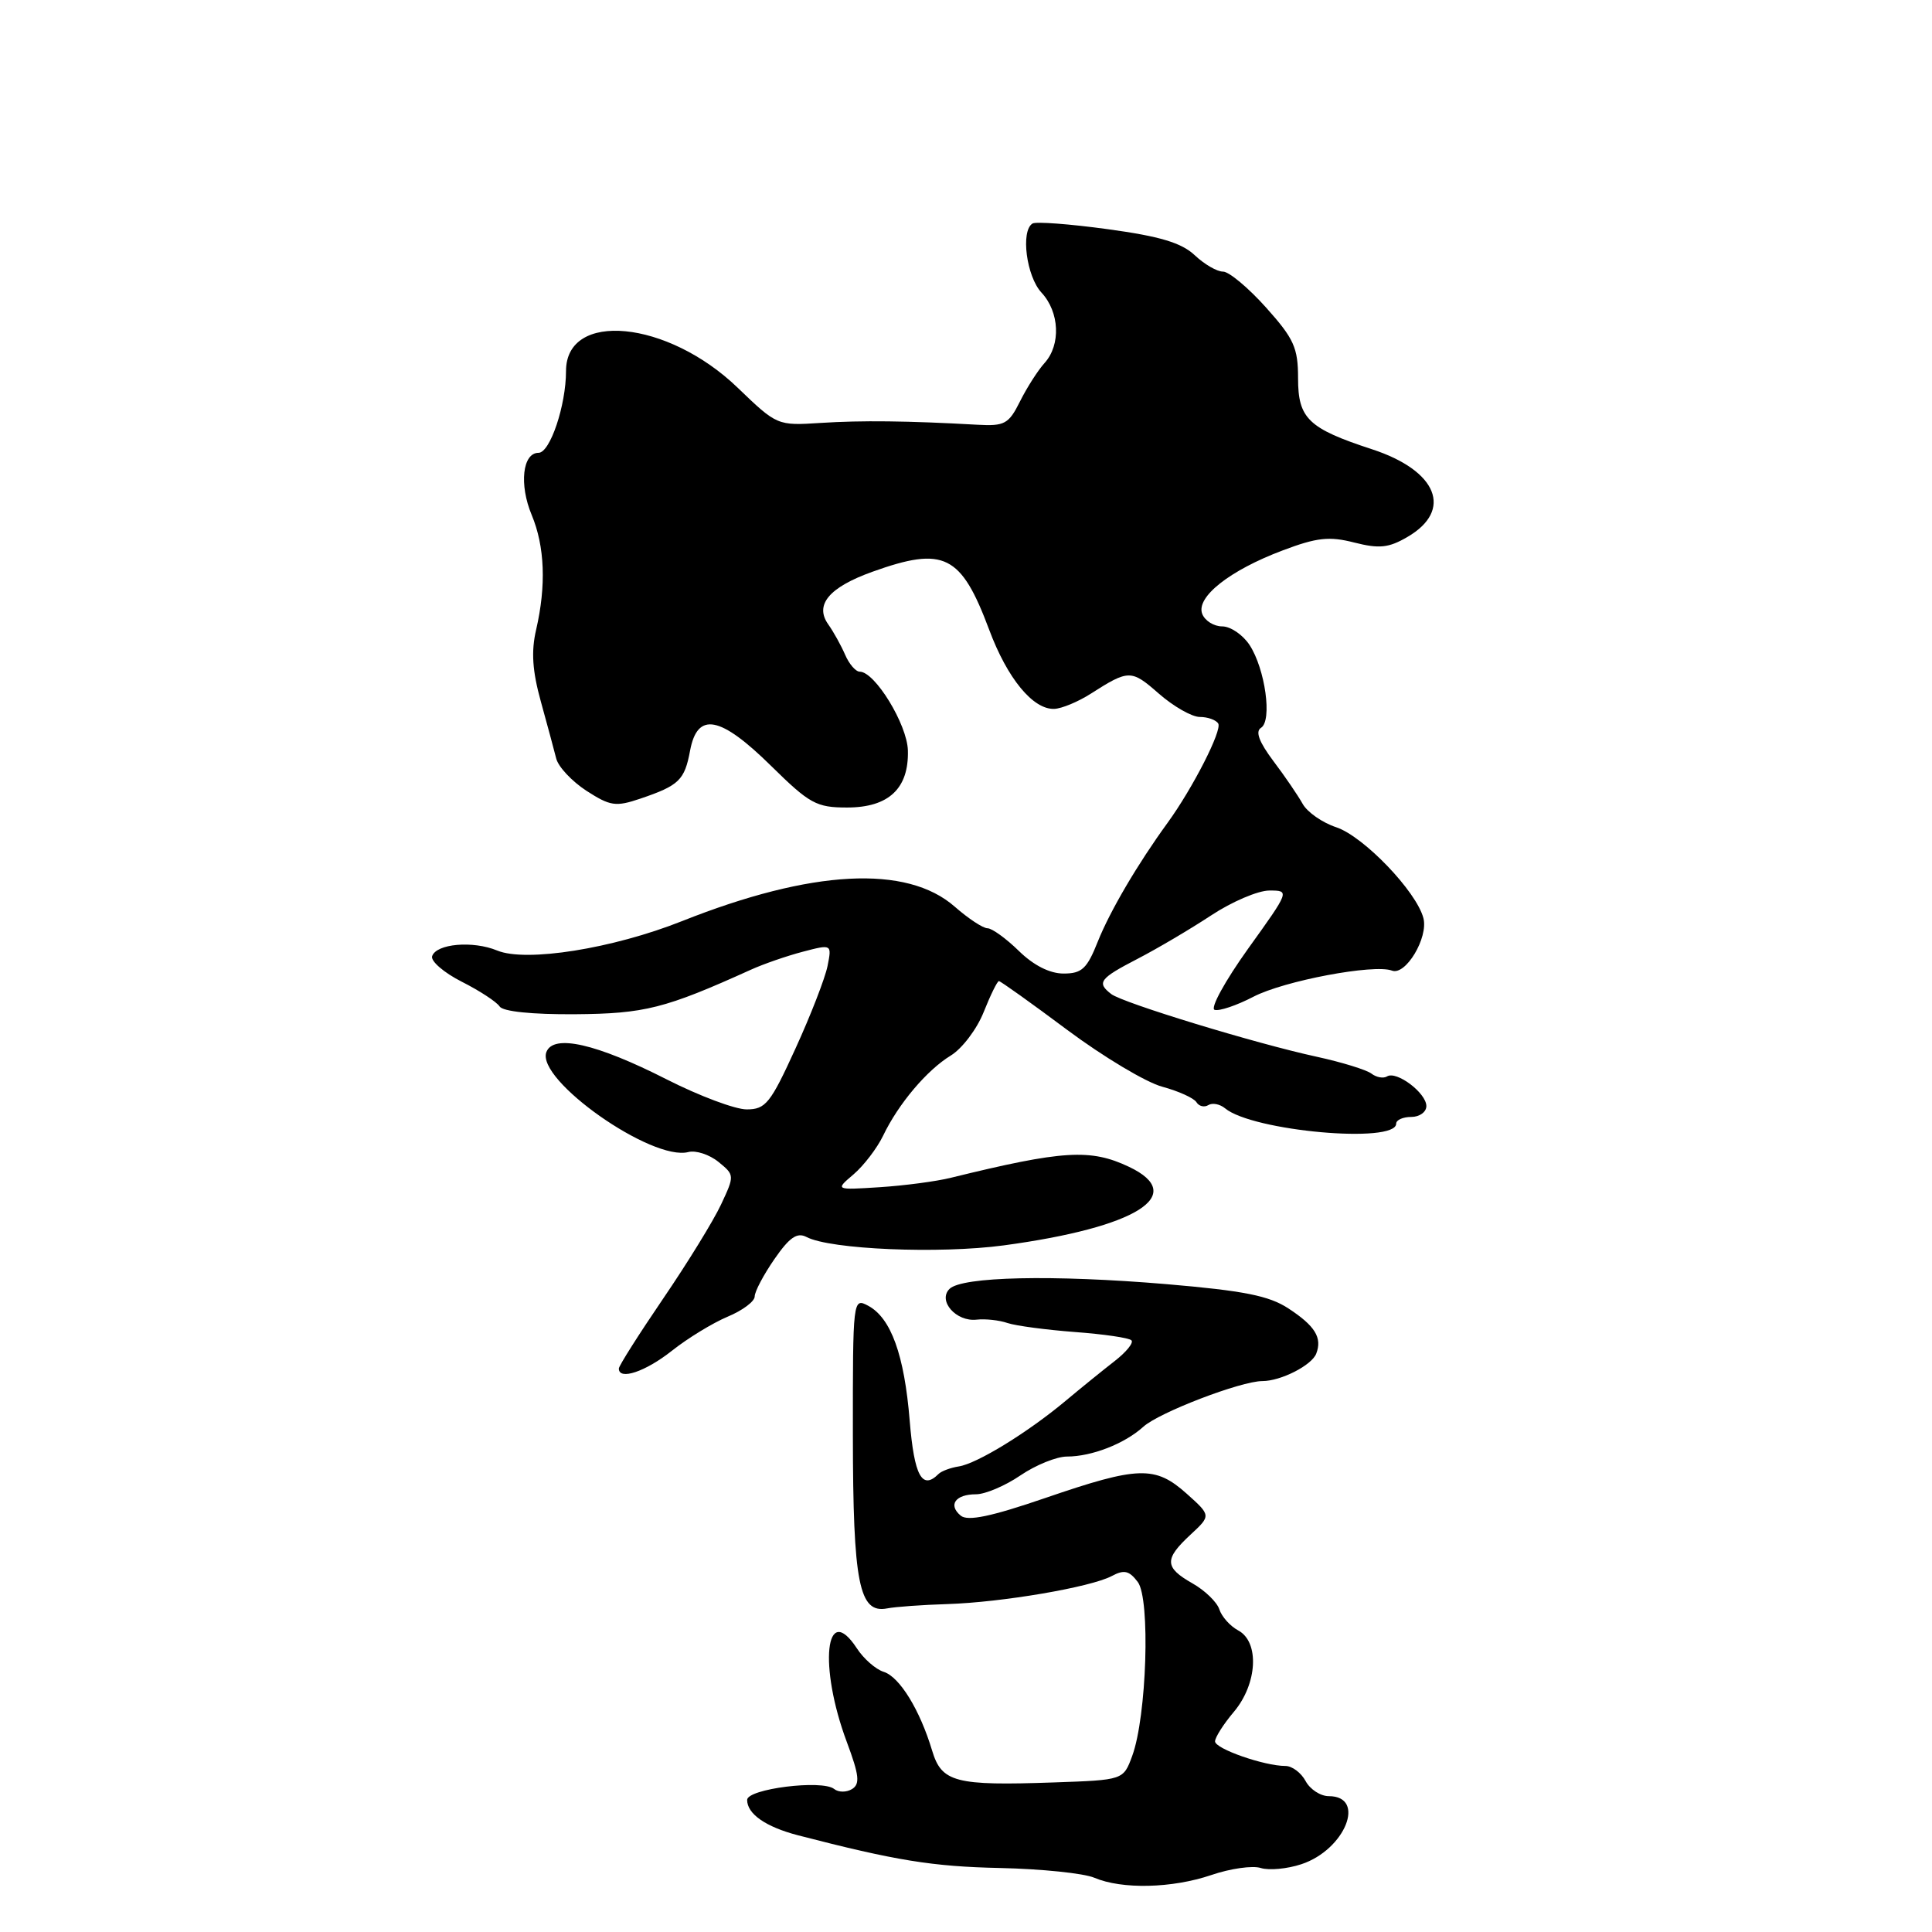 <?xml version="1.0" encoding="UTF-8" standalone="no"?>
<!DOCTYPE svg PUBLIC "-//W3C//DTD SVG 1.1//EN" "http://www.w3.org/Graphics/SVG/1.1/DTD/svg11.dtd" >
<svg xmlns="http://www.w3.org/2000/svg" xmlns:xlink="http://www.w3.org/1999/xlink" version="1.1" viewBox="0 0 256 256">
 <g >
 <path fill="currentColor"
d=" M 160.51 248.45 C 163.02 247.59 165.97 247.17 167.06 247.52 C 168.14 247.86 170.56 247.64 172.43 247.02 C 178.24 245.11 181.10 238.00 176.07 238.00 C 174.97 238.00 173.59 237.10 173.00 236.00 C 172.41 234.90 171.21 234.00 170.33 234.00 C 167.52 234.00 161.00 231.72 161.00 230.74 C 161.00 230.22 162.12 228.45 163.50 226.82 C 166.62 223.11 166.91 217.56 164.07 216.04 C 163.00 215.47 161.88 214.21 161.57 213.25 C 161.26 212.29 159.65 210.73 158.00 209.80 C 154.29 207.69 154.25 206.60 157.74 203.36 C 160.48 200.82 160.48 200.82 157.23 197.91 C 153.06 194.19 150.85 194.26 138.54 198.48 C 131.31 200.96 128.22 201.60 127.30 200.83 C 125.59 199.41 126.60 198.00 129.33 198.00 C 130.54 198.00 133.19 196.88 135.21 195.50 C 137.24 194.12 140.01 193.00 141.38 193.00 C 144.67 193.00 149.02 191.30 151.50 189.05 C 153.58 187.16 164.43 183.00 167.27 183.00 C 169.72 183.00 173.82 180.91 174.41 179.36 C 175.22 177.26 174.26 175.69 170.73 173.38 C 168.16 171.69 164.83 171.03 154.50 170.15 C 139.51 168.89 127.45 169.15 125.81 170.79 C 124.23 172.37 126.70 175.17 129.41 174.86 C 130.56 174.73 132.41 174.93 133.51 175.31 C 134.62 175.68 138.63 176.21 142.43 176.50 C 146.23 176.78 149.60 177.27 149.92 177.60 C 150.24 177.92 149.24 179.15 147.71 180.34 C 146.18 181.53 143.25 183.90 141.21 185.61 C 136.19 189.81 129.46 193.94 127.04 194.31 C 125.95 194.48 124.74 194.93 124.36 195.31 C 122.18 197.49 121.14 195.56 120.54 188.25 C 119.83 179.53 118.06 174.64 115.04 173.02 C 113.02 171.94 113.00 172.11 113.01 190.21 C 113.03 209.84 113.83 213.85 117.56 213.12 C 118.63 212.91 122.20 212.65 125.50 212.55 C 132.79 212.32 144.54 210.31 147.32 208.83 C 148.95 207.96 149.62 208.11 150.76 209.62 C 152.45 211.85 151.95 227.46 150.02 232.68 C 148.85 235.86 148.85 235.86 139.68 236.18 C 126.57 236.64 124.77 236.17 123.51 231.96 C 121.89 226.57 119.21 222.20 117.10 221.53 C 116.04 221.20 114.43 219.79 113.53 218.40 C 109.37 212.06 108.45 220.78 112.21 230.83 C 113.85 235.23 113.98 236.39 112.90 237.06 C 112.17 237.51 111.10 237.51 110.53 237.05 C 108.95 235.78 99.00 237.03 99.00 238.50 C 99.00 240.36 101.47 242.07 105.72 243.18 C 118.69 246.54 123.56 247.33 132.50 247.52 C 138.00 247.64 143.62 248.22 145.00 248.81 C 148.67 250.37 155.29 250.22 160.51 248.45 Z  M 89.02 178.99 C 91.11 177.33 94.44 175.30 96.41 174.47 C 98.39 173.65 100.00 172.44 100.00 171.79 C 100.00 171.14 101.18 168.91 102.62 166.83 C 104.62 163.94 105.62 163.26 106.87 163.91 C 110.01 165.56 124.43 166.17 133.00 165.02 C 150.62 162.64 157.47 158.35 149.60 154.61 C 144.49 152.19 140.87 152.41 126.00 156.06 C 124.08 156.54 119.83 157.10 116.57 157.31 C 110.65 157.69 110.65 157.69 113.11 155.60 C 114.46 154.44 116.21 152.15 117.01 150.50 C 119.04 146.26 122.83 141.78 125.99 139.86 C 127.48 138.95 129.44 136.37 130.34 134.11 C 131.24 131.85 132.15 130.00 132.36 130.00 C 132.57 130.00 136.65 132.91 141.43 136.48 C 146.21 140.04 151.87 143.43 154.02 144.00 C 156.16 144.58 158.19 145.50 158.53 146.04 C 158.86 146.59 159.58 146.76 160.11 146.43 C 160.65 146.10 161.64 146.29 162.33 146.86 C 165.97 149.88 185.00 151.59 185.00 148.89 C 185.00 148.40 185.90 148.00 187.00 148.00 C 188.10 148.00 189.00 147.35 189.00 146.56 C 189.00 144.83 185.05 141.85 183.79 142.63 C 183.31 142.93 182.37 142.76 181.71 142.25 C 181.04 141.75 177.80 140.75 174.50 140.03 C 166.40 138.28 148.80 132.90 147.25 131.72 C 145.28 130.20 145.69 129.66 150.75 127.04 C 153.36 125.69 157.74 123.10 160.49 121.29 C 163.23 119.48 166.70 118.00 168.19 118.00 C 170.91 118.00 170.91 118.01 165.37 125.72 C 162.33 129.97 160.33 133.61 160.94 133.81 C 161.54 134.01 163.86 133.23 166.07 132.08 C 170.13 129.96 182.08 127.71 184.44 128.61 C 186.25 129.31 189.28 124.25 188.61 121.66 C 187.69 118.12 180.69 110.83 177.07 109.62 C 175.21 109.01 173.20 107.60 172.60 106.50 C 171.99 105.41 170.25 102.85 168.72 100.83 C 166.84 98.32 166.31 96.92 167.09 96.44 C 168.60 95.51 167.65 88.64 165.57 85.46 C 164.68 84.11 163.05 83.00 161.95 83.00 C 160.84 83.00 159.65 82.25 159.30 81.34 C 158.45 79.12 162.94 75.57 169.97 72.93 C 174.49 71.22 176.13 71.04 179.45 71.89 C 182.76 72.73 184.01 72.60 186.49 71.15 C 192.58 67.61 190.46 62.36 181.80 59.53 C 173.36 56.77 172.00 55.46 172.00 50.13 C 172.00 46.08 171.46 44.88 167.75 40.74 C 165.41 38.13 162.85 35.99 162.06 35.99 C 161.27 36.00 159.58 35.02 158.30 33.81 C 156.55 32.17 153.70 31.31 146.80 30.37 C 141.75 29.68 137.26 29.34 136.81 29.62 C 135.22 30.60 136.01 36.63 138.00 38.77 C 140.40 41.35 140.59 45.69 138.41 48.10 C 137.53 49.07 136.07 51.36 135.16 53.18 C 133.66 56.19 133.12 56.48 129.50 56.28 C 120.26 55.76 114.16 55.69 108.74 56.04 C 103.00 56.41 102.96 56.39 97.74 51.37 C 88.45 42.42 75.00 41.12 75.00 49.17 C 75.00 53.71 72.89 60.00 71.36 60.00 C 69.24 60.00 68.77 64.21 70.45 68.23 C 72.19 72.40 72.39 77.60 71.04 83.44 C 70.37 86.31 70.54 88.90 71.66 92.94 C 72.51 96.00 73.42 99.40 73.70 100.50 C 73.97 101.60 75.77 103.52 77.70 104.78 C 80.87 106.82 81.58 106.93 84.86 105.82 C 89.98 104.08 90.71 103.38 91.44 99.46 C 92.41 94.27 95.43 94.84 102.19 101.50 C 107.28 106.51 108.18 107.00 112.24 107.00 C 117.76 107.00 120.44 104.48 120.30 99.43 C 120.20 95.98 115.93 89.00 113.92 89.00 C 113.39 89.00 112.51 87.99 111.98 86.75 C 111.44 85.51 110.44 83.71 109.76 82.75 C 107.90 80.15 109.84 77.83 115.60 75.76 C 125.10 72.36 127.34 73.47 131.07 83.44 C 133.48 89.91 136.89 94.04 139.70 93.93 C 140.69 93.89 142.85 92.99 144.50 91.94 C 149.57 88.70 149.89 88.70 153.53 91.89 C 155.48 93.60 157.93 95.00 158.98 95.00 C 160.02 95.00 161.13 95.39 161.42 95.87 C 161.97 96.76 158.03 104.46 154.71 109.03 C 150.75 114.47 147.08 120.72 145.47 124.75 C 144.04 128.36 143.36 129.00 140.93 129.00 C 139.10 129.00 136.96 127.92 135.00 126.00 C 133.31 124.35 131.44 123.00 130.85 123.00 C 130.25 123.00 128.30 121.71 126.51 120.14 C 120.15 114.56 107.57 115.22 90.38 122.05 C 81.17 125.71 69.70 127.53 65.88 125.95 C 62.67 124.62 57.81 125.04 57.26 126.70 C 57.05 127.35 58.81 128.88 61.18 130.08 C 63.56 131.28 65.81 132.76 66.20 133.36 C 66.63 134.03 70.49 134.43 76.20 134.39 C 85.42 134.32 88.12 133.64 99.50 128.49 C 101.15 127.74 104.24 126.67 106.37 126.11 C 110.23 125.10 110.23 125.10 109.65 128.02 C 109.32 129.63 107.41 134.56 105.39 138.97 C 102.09 146.20 101.45 147.00 98.94 147.00 C 97.41 147.00 92.64 145.21 88.33 143.02 C 79.00 138.28 73.33 136.99 72.40 139.40 C 70.99 143.07 86.39 153.92 91.22 152.65 C 92.20 152.40 93.99 152.98 95.19 153.95 C 97.34 155.70 97.35 155.75 95.54 159.61 C 94.54 161.75 91.08 167.37 87.86 172.09 C 84.64 176.82 82.00 180.98 82.00 181.34 C 82.00 182.94 85.52 181.76 89.02 178.99 Z "/>
</g>
</svg>